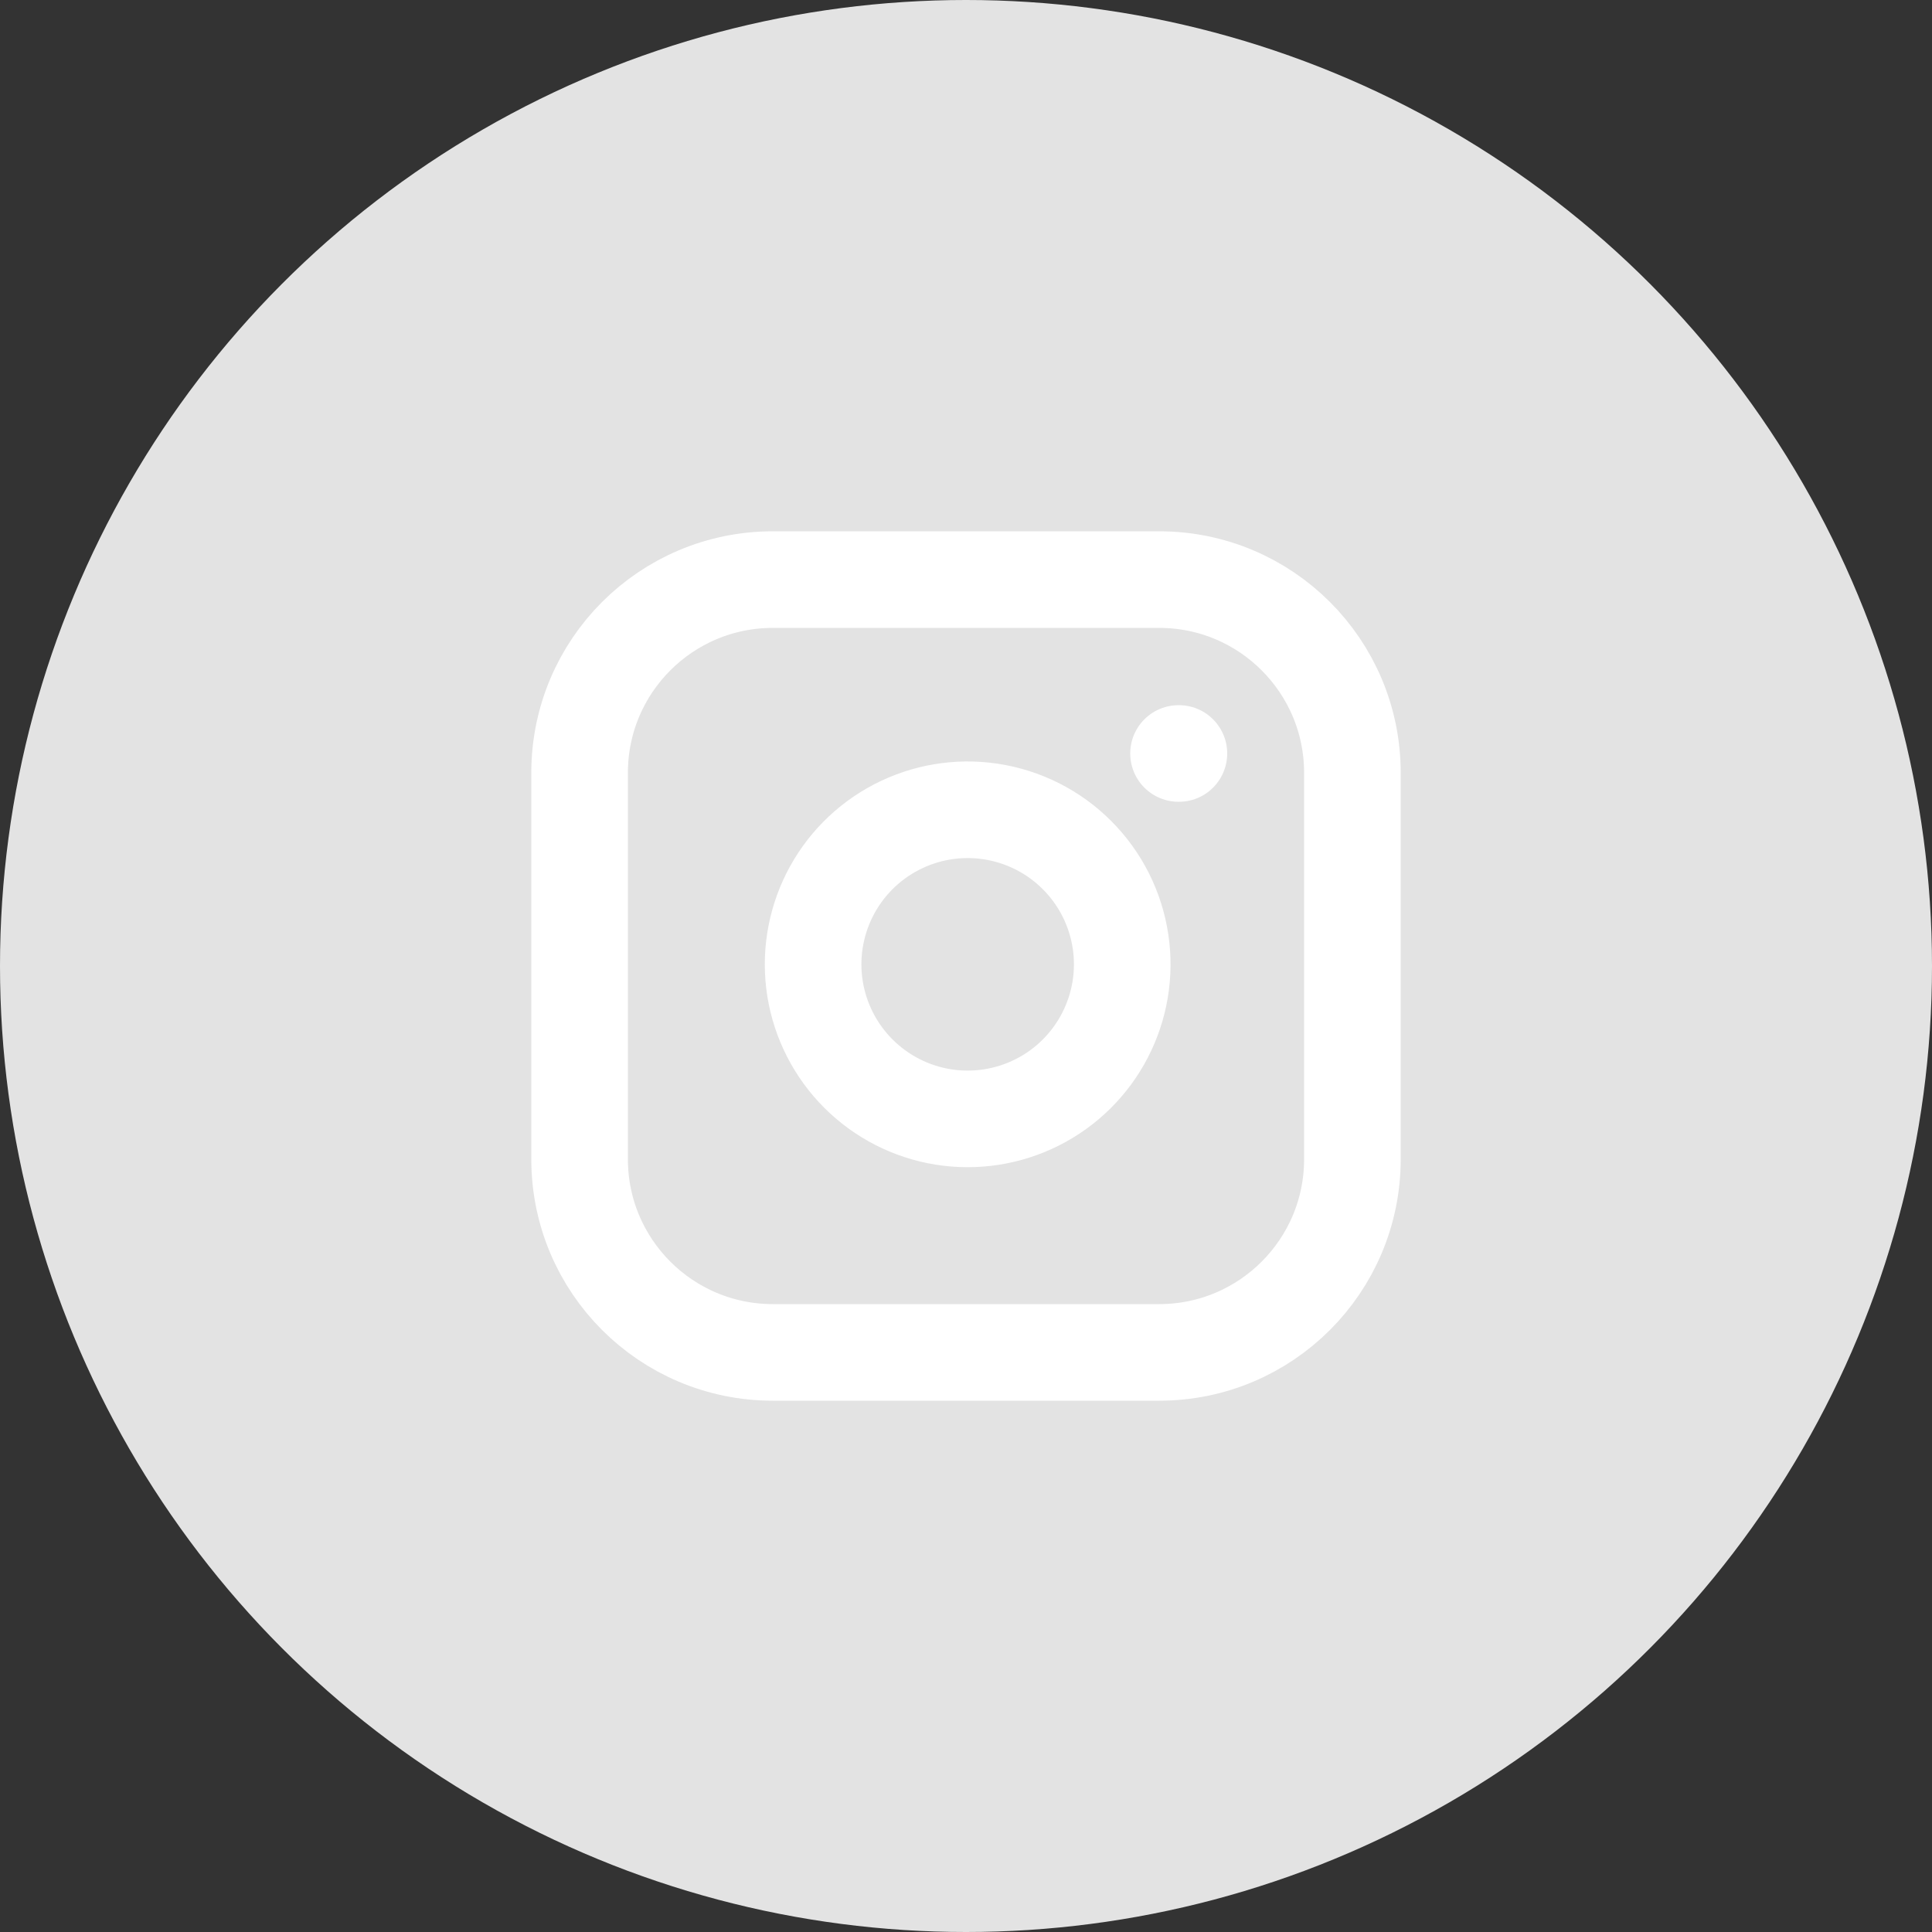 <svg width="40" height="40" viewBox="0 0 40 40" fill="none" xmlns="http://www.w3.org/2000/svg">
<rect x="0" y="0" width="40" height="40" fill="#333333" stroke="none"/>
<circle cx="20" cy="20" r="20" fill="#E3E3E3"/>
<path d="M24.4 15.6H24.408M16 12H24C26.209 12 28 13.791 28 16V24C28 26.209 26.209 28 24 28H16C13.791 28 12 26.209 12 24V16C12 13.791 13.791 12 16 12ZM23.2 19.496C23.299 20.162 23.185 20.842 22.875 21.439C22.565 22.037 22.075 22.521 21.473 22.824C20.872 23.126 20.191 23.232 19.526 23.125C18.862 23.018 18.248 22.704 17.772 22.228C17.296 21.752 16.982 21.138 16.875 20.474C16.768 19.809 16.874 19.128 17.176 18.527C17.479 17.925 17.963 17.435 18.561 17.125C19.158 16.815 19.838 16.701 20.504 16.8C21.183 16.901 21.812 17.217 22.297 17.703C22.783 18.188 23.099 18.817 23.2 19.496Z" stroke="white" stroke-width="2" stroke-linecap="round" stroke-linejoin="round"/>
</svg>

